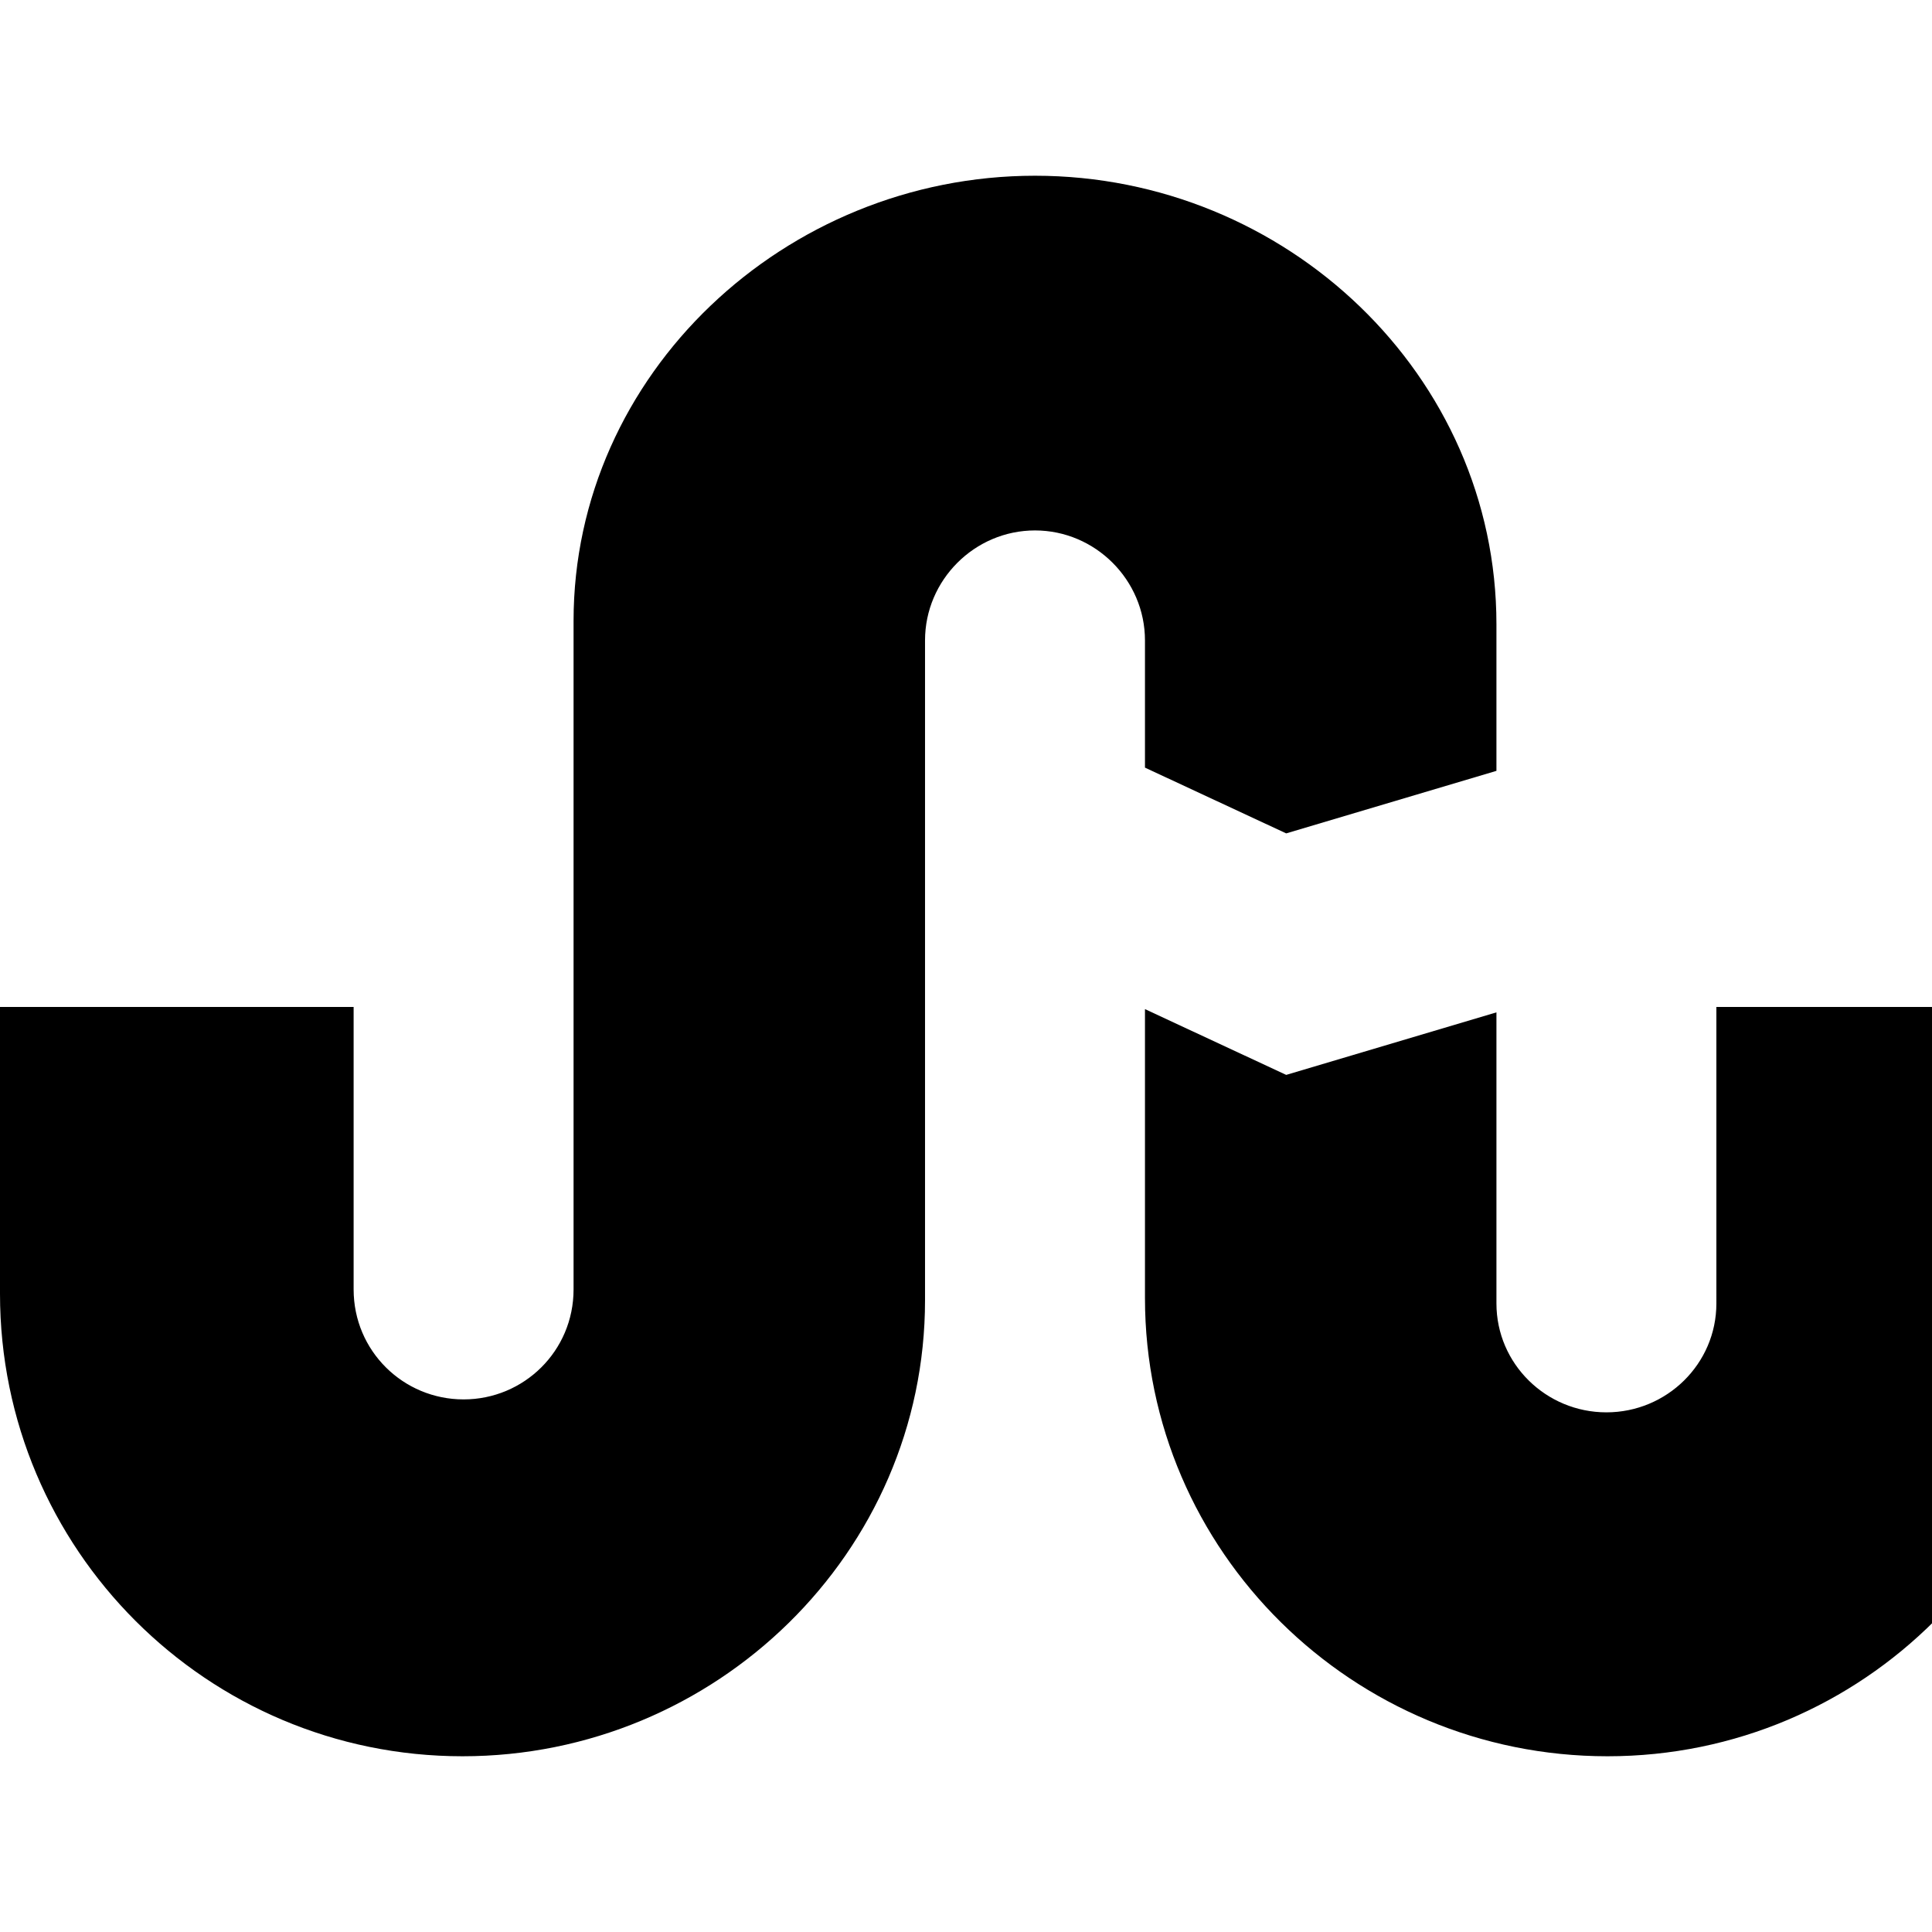 <svg xmlns="http://www.w3.org/2000/svg" viewBox="0 0 1792 1792" fill="currentColor"><path d="M1062 712V594c0-56-46-102-102-102s-102 46-102 102v612c0 234-194 423-429 423-237 0-429-192-429-429V934h328v262c0 57 46 102 102 102s102-45 102-102V576c0-229 196-413 428-413 233 0 428 185 428 416v136l-195 58zm530 222h328v266c0 237-192 429-429 429-236 0-429-190-429-425V936l131 61 195-58v270c0 56 46 101 102 101s102-45 102-101V934z"/></svg>